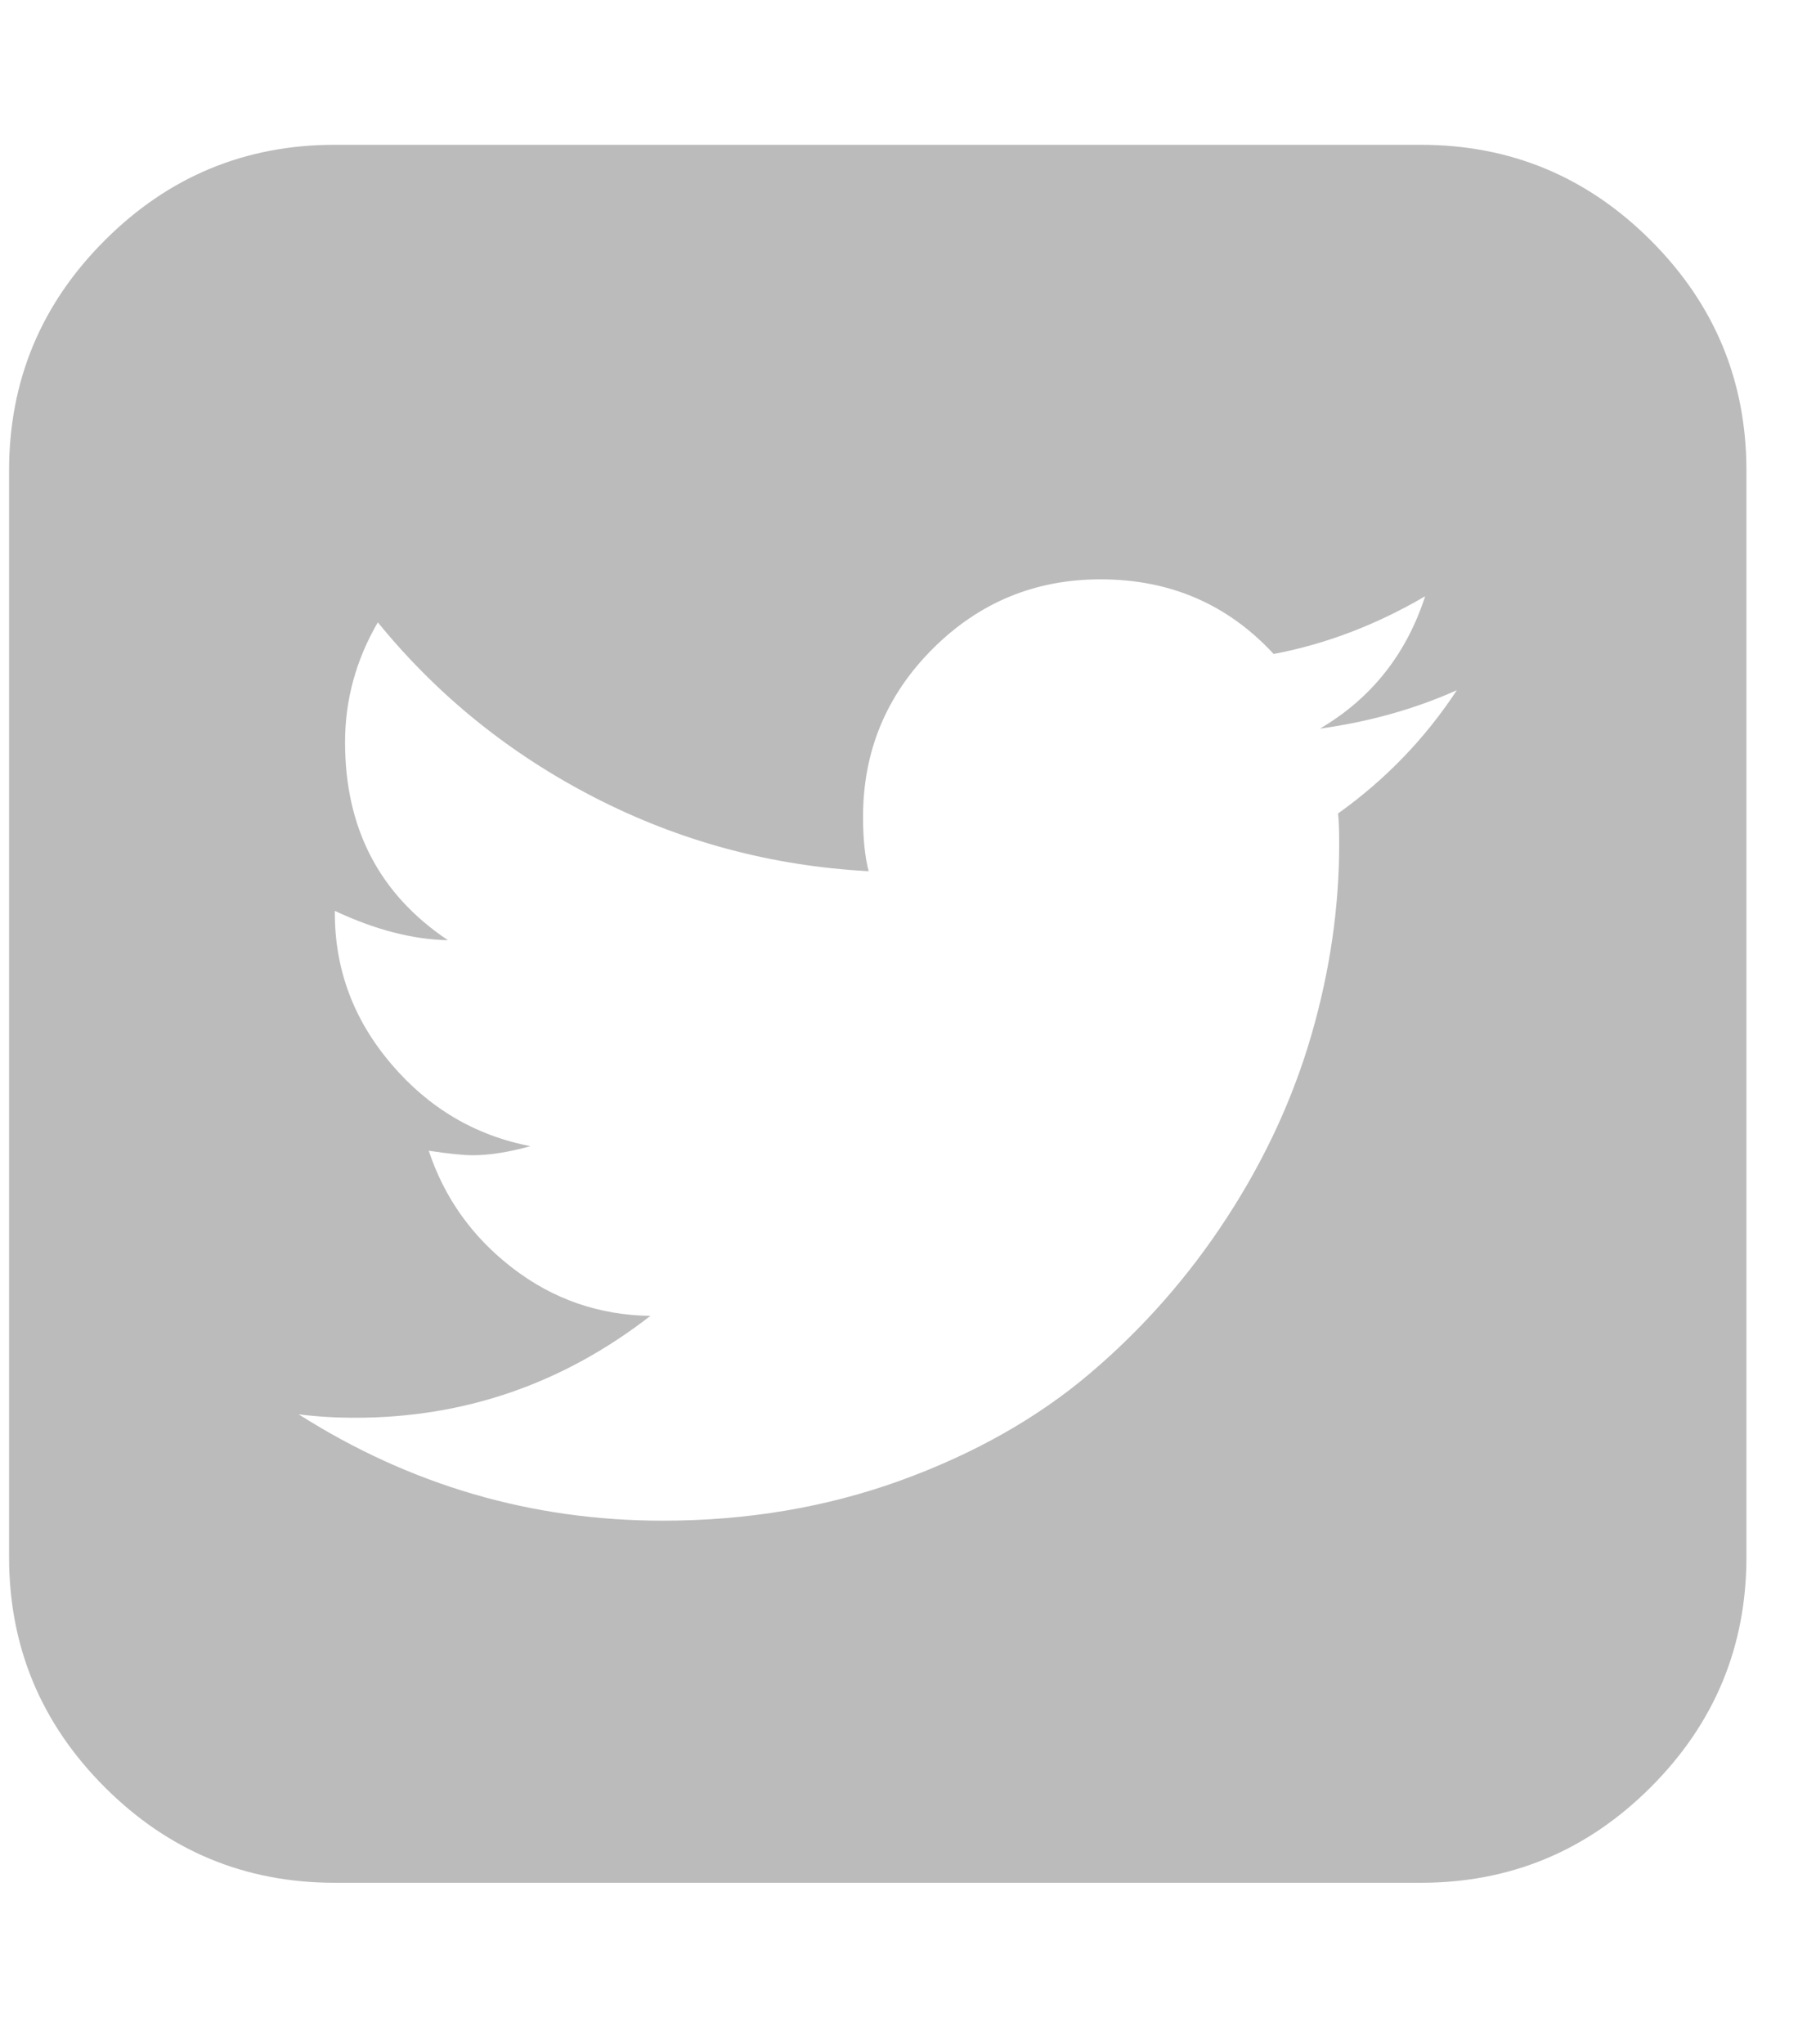 <svg width="22" height="25" viewBox="0 0 22 25" fill="none" xmlns="http://www.w3.org/2000/svg">
<path d="M17.826 8.442C17.309 8.673 16.751 8.829 16.151 8.912C16.778 8.543 17.207 8.004 17.438 7.293C16.838 7.644 16.22 7.879 15.584 7.999C15.021 7.39 14.315 7.086 13.466 7.086C12.664 7.086 11.979 7.369 11.411 7.937C10.844 8.504 10.56 9.189 10.56 9.992C10.56 10.259 10.583 10.481 10.629 10.656C9.439 10.592 8.323 10.292 7.28 9.757C6.238 9.222 5.352 8.507 4.623 7.612C4.355 8.073 4.222 8.562 4.222 9.079C4.222 10.13 4.641 10.938 5.481 11.5C5.047 11.491 4.586 11.371 4.097 11.141V11.168C4.097 11.86 4.328 12.476 4.789 13.016C5.25 13.556 5.818 13.89 6.491 14.019C6.224 14.093 5.988 14.13 5.785 14.13C5.665 14.13 5.486 14.111 5.246 14.075C5.439 14.656 5.783 15.136 6.277 15.514C6.77 15.892 7.331 16.086 7.958 16.095C6.888 16.925 5.684 17.341 4.346 17.341C4.106 17.341 3.876 17.327 3.654 17.299C5.02 18.166 6.505 18.6 8.11 18.6C9.144 18.6 10.113 18.436 11.017 18.109C11.921 17.781 12.696 17.343 13.342 16.794C13.988 16.245 14.543 15.613 15.009 14.898C15.475 14.183 15.821 13.436 16.047 12.656C16.273 11.876 16.386 11.099 16.386 10.324C16.386 10.158 16.382 10.034 16.372 9.95C16.954 9.535 17.438 9.032 17.826 8.442ZM21.369 5.757V19.043C21.369 20.141 20.979 21.079 20.199 21.859C19.419 22.639 18.481 23.029 17.383 23.029H4.097C2.999 23.029 2.06 22.639 1.281 21.859C0.501 21.079 0.111 20.141 0.111 19.043V5.757C0.111 4.659 0.501 3.72 1.281 2.941C2.06 2.161 2.999 1.771 4.097 1.771H17.383C18.481 1.771 19.419 2.161 20.199 2.941C20.979 3.72 21.369 4.659 21.369 5.757Z" fill="#BBBBBB"/>
</svg>
